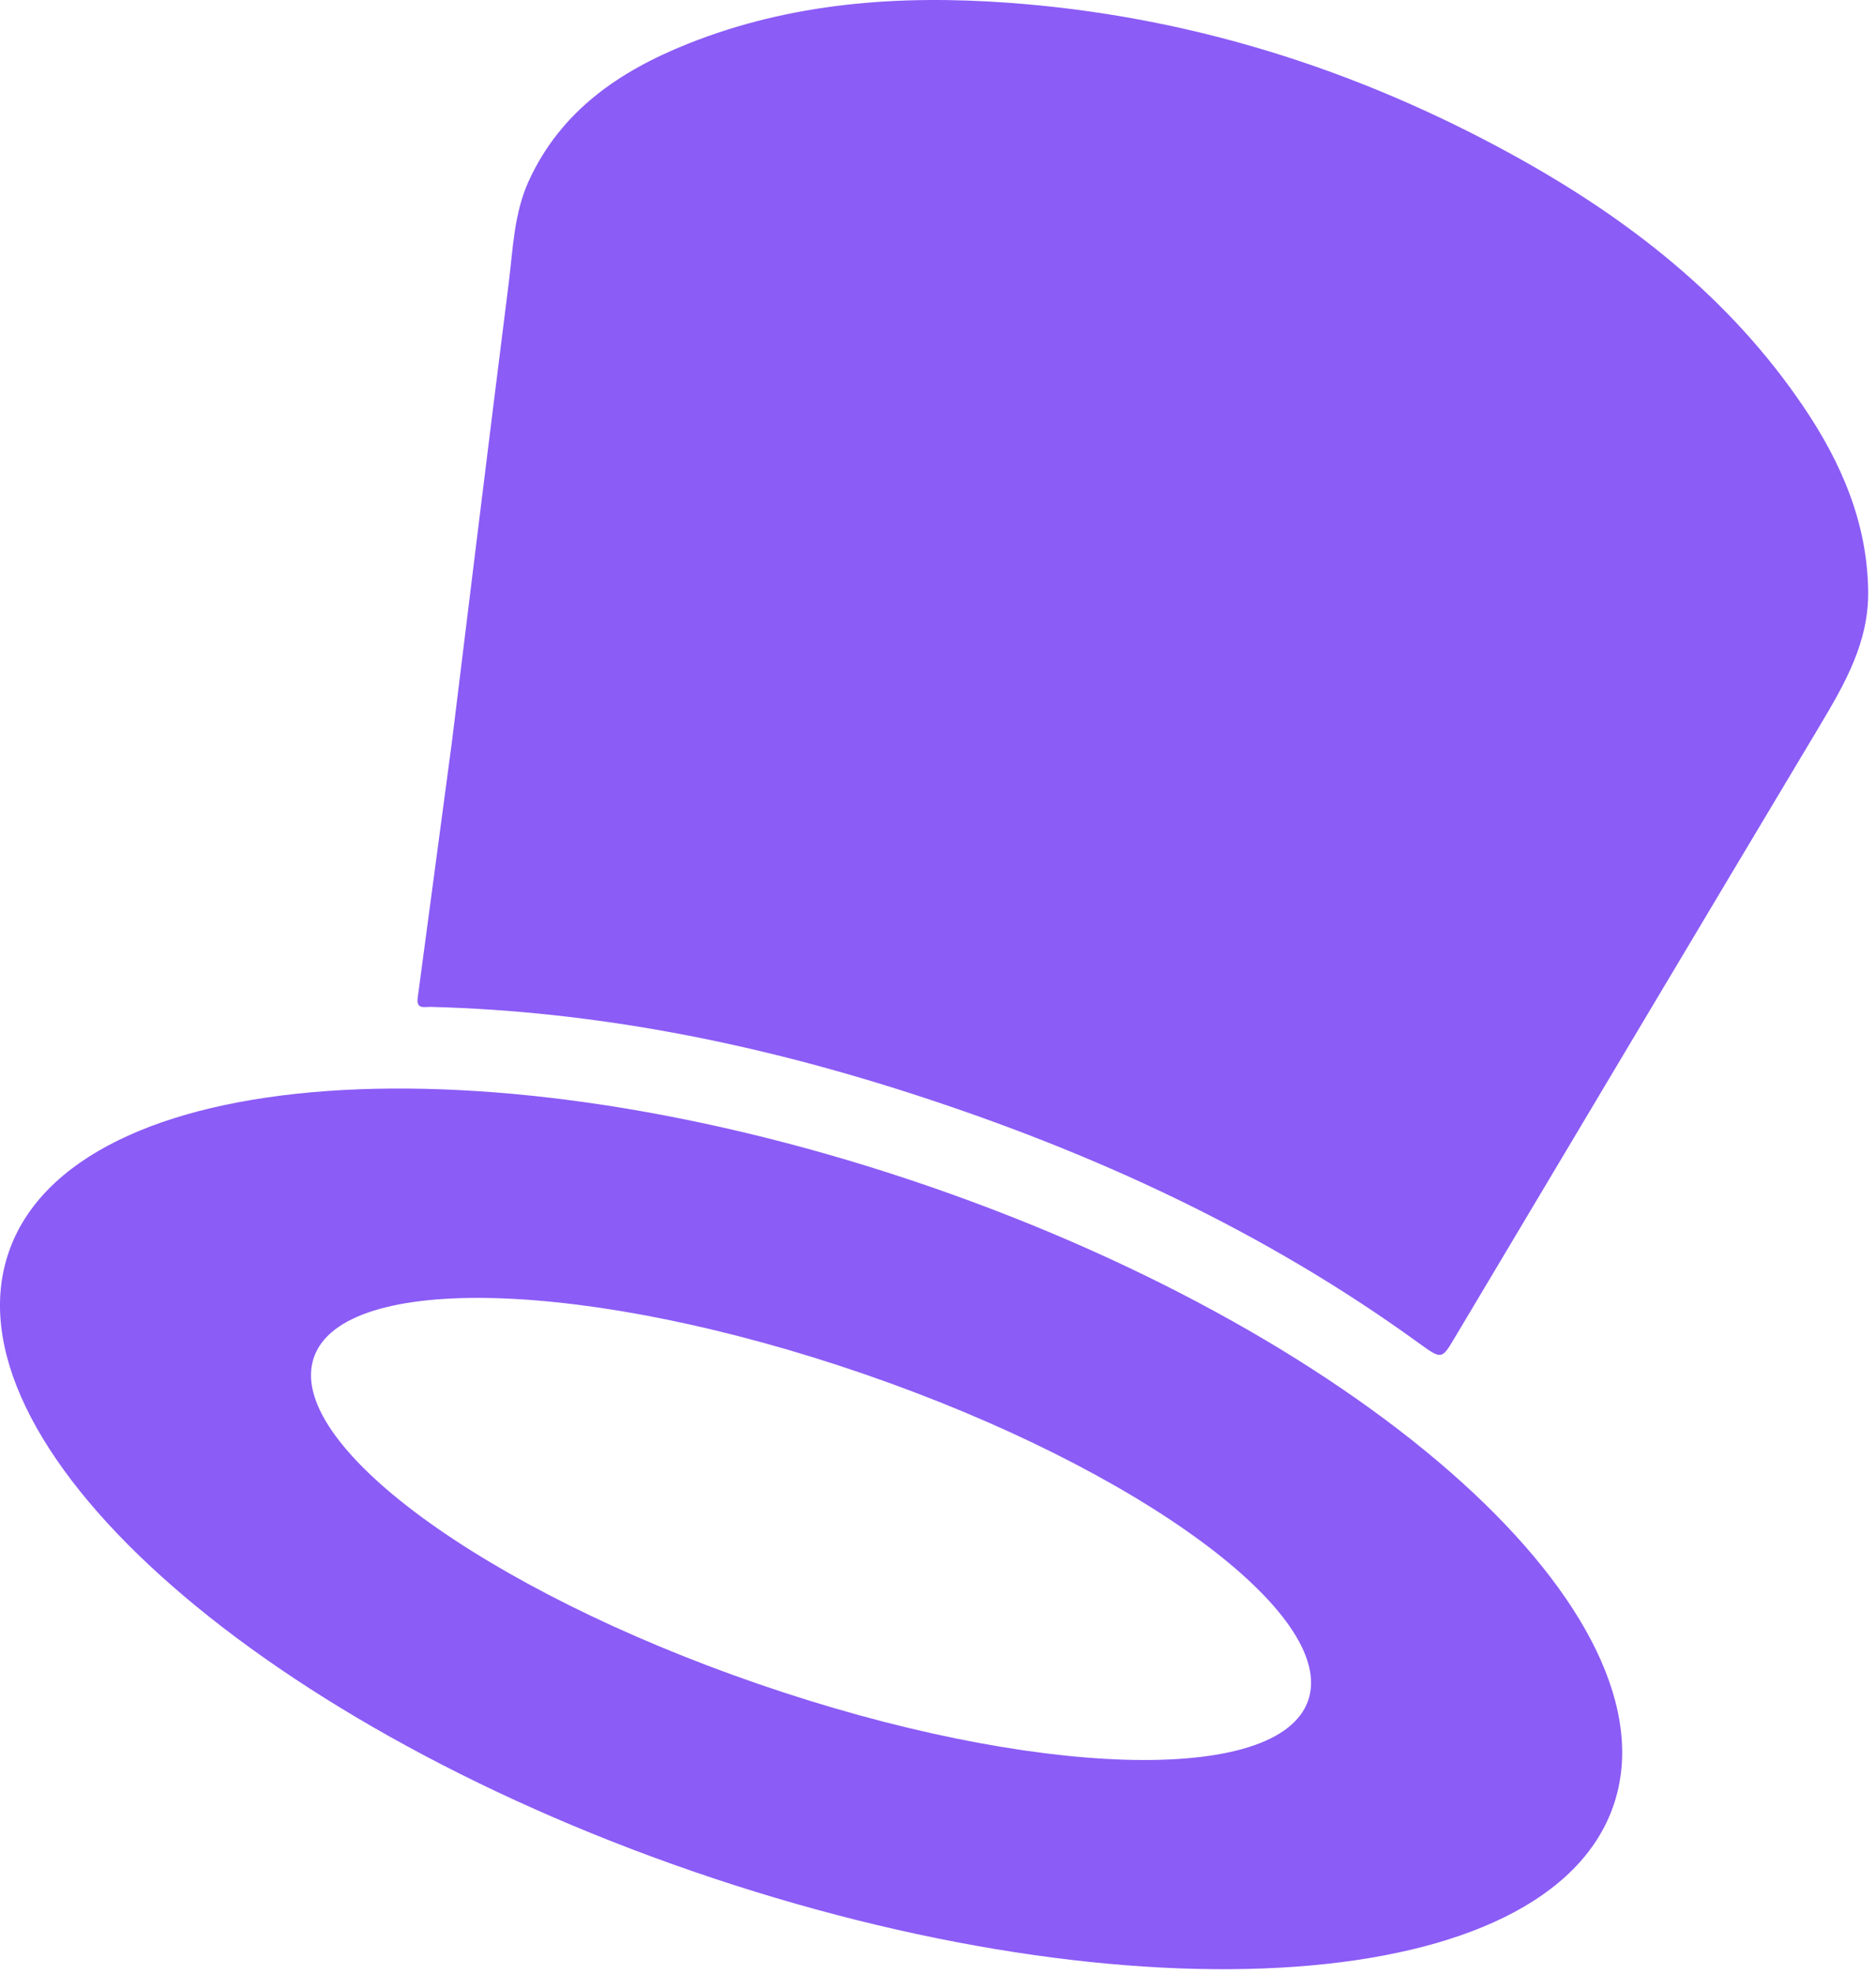 <svg width="154" height="162" viewBox="0 0 154 162" fill="none" xmlns="http://www.w3.org/2000/svg">
<path d="M56.887 153.586C93.267 166.126 127.097 163.716 132.447 148.186C137.797 132.666 112.647 109.906 76.277 97.367C39.897 84.826 6.067 87.237 0.717 102.766C-4.633 118.286 20.517 141.046 56.887 153.586ZM25.767 111.406C28.187 104.386 48.417 105.006 70.957 112.776C93.497 120.546 109.807 132.536 107.387 139.556C104.967 146.576 84.737 145.966 62.197 138.186C39.657 130.416 23.347 118.426 25.767 111.406Z" fill="#8B5CF6"/>
<path d="M35.358 82.636C48.828 82.986 61.878 85.586 74.668 89.706C89.608 94.516 103.728 100.986 116.478 110.236C118.348 111.586 118.348 111.586 119.418 109.786C129.398 93.056 139.358 76.316 149.358 59.606C151.428 56.136 153.428 52.696 153.358 48.466C153.268 42.836 151.128 37.936 148.058 33.396C141.958 24.366 133.588 17.886 124.188 12.716C111.288 5.626 97.488 1.286 82.758 0.226C73.788 -0.424 64.938 0.216 56.488 3.586C50.868 5.826 46.048 9.086 43.408 14.846C42.198 17.496 42.118 20.356 41.768 23.166C40.878 30.176 40.018 37.196 39.148 44.206L37.098 60.886C36.158 67.886 35.228 74.896 34.288 81.896C34.158 82.856 34.838 82.626 35.368 82.636H35.358Z" fill="#8B5CF6"/>
</svg>
